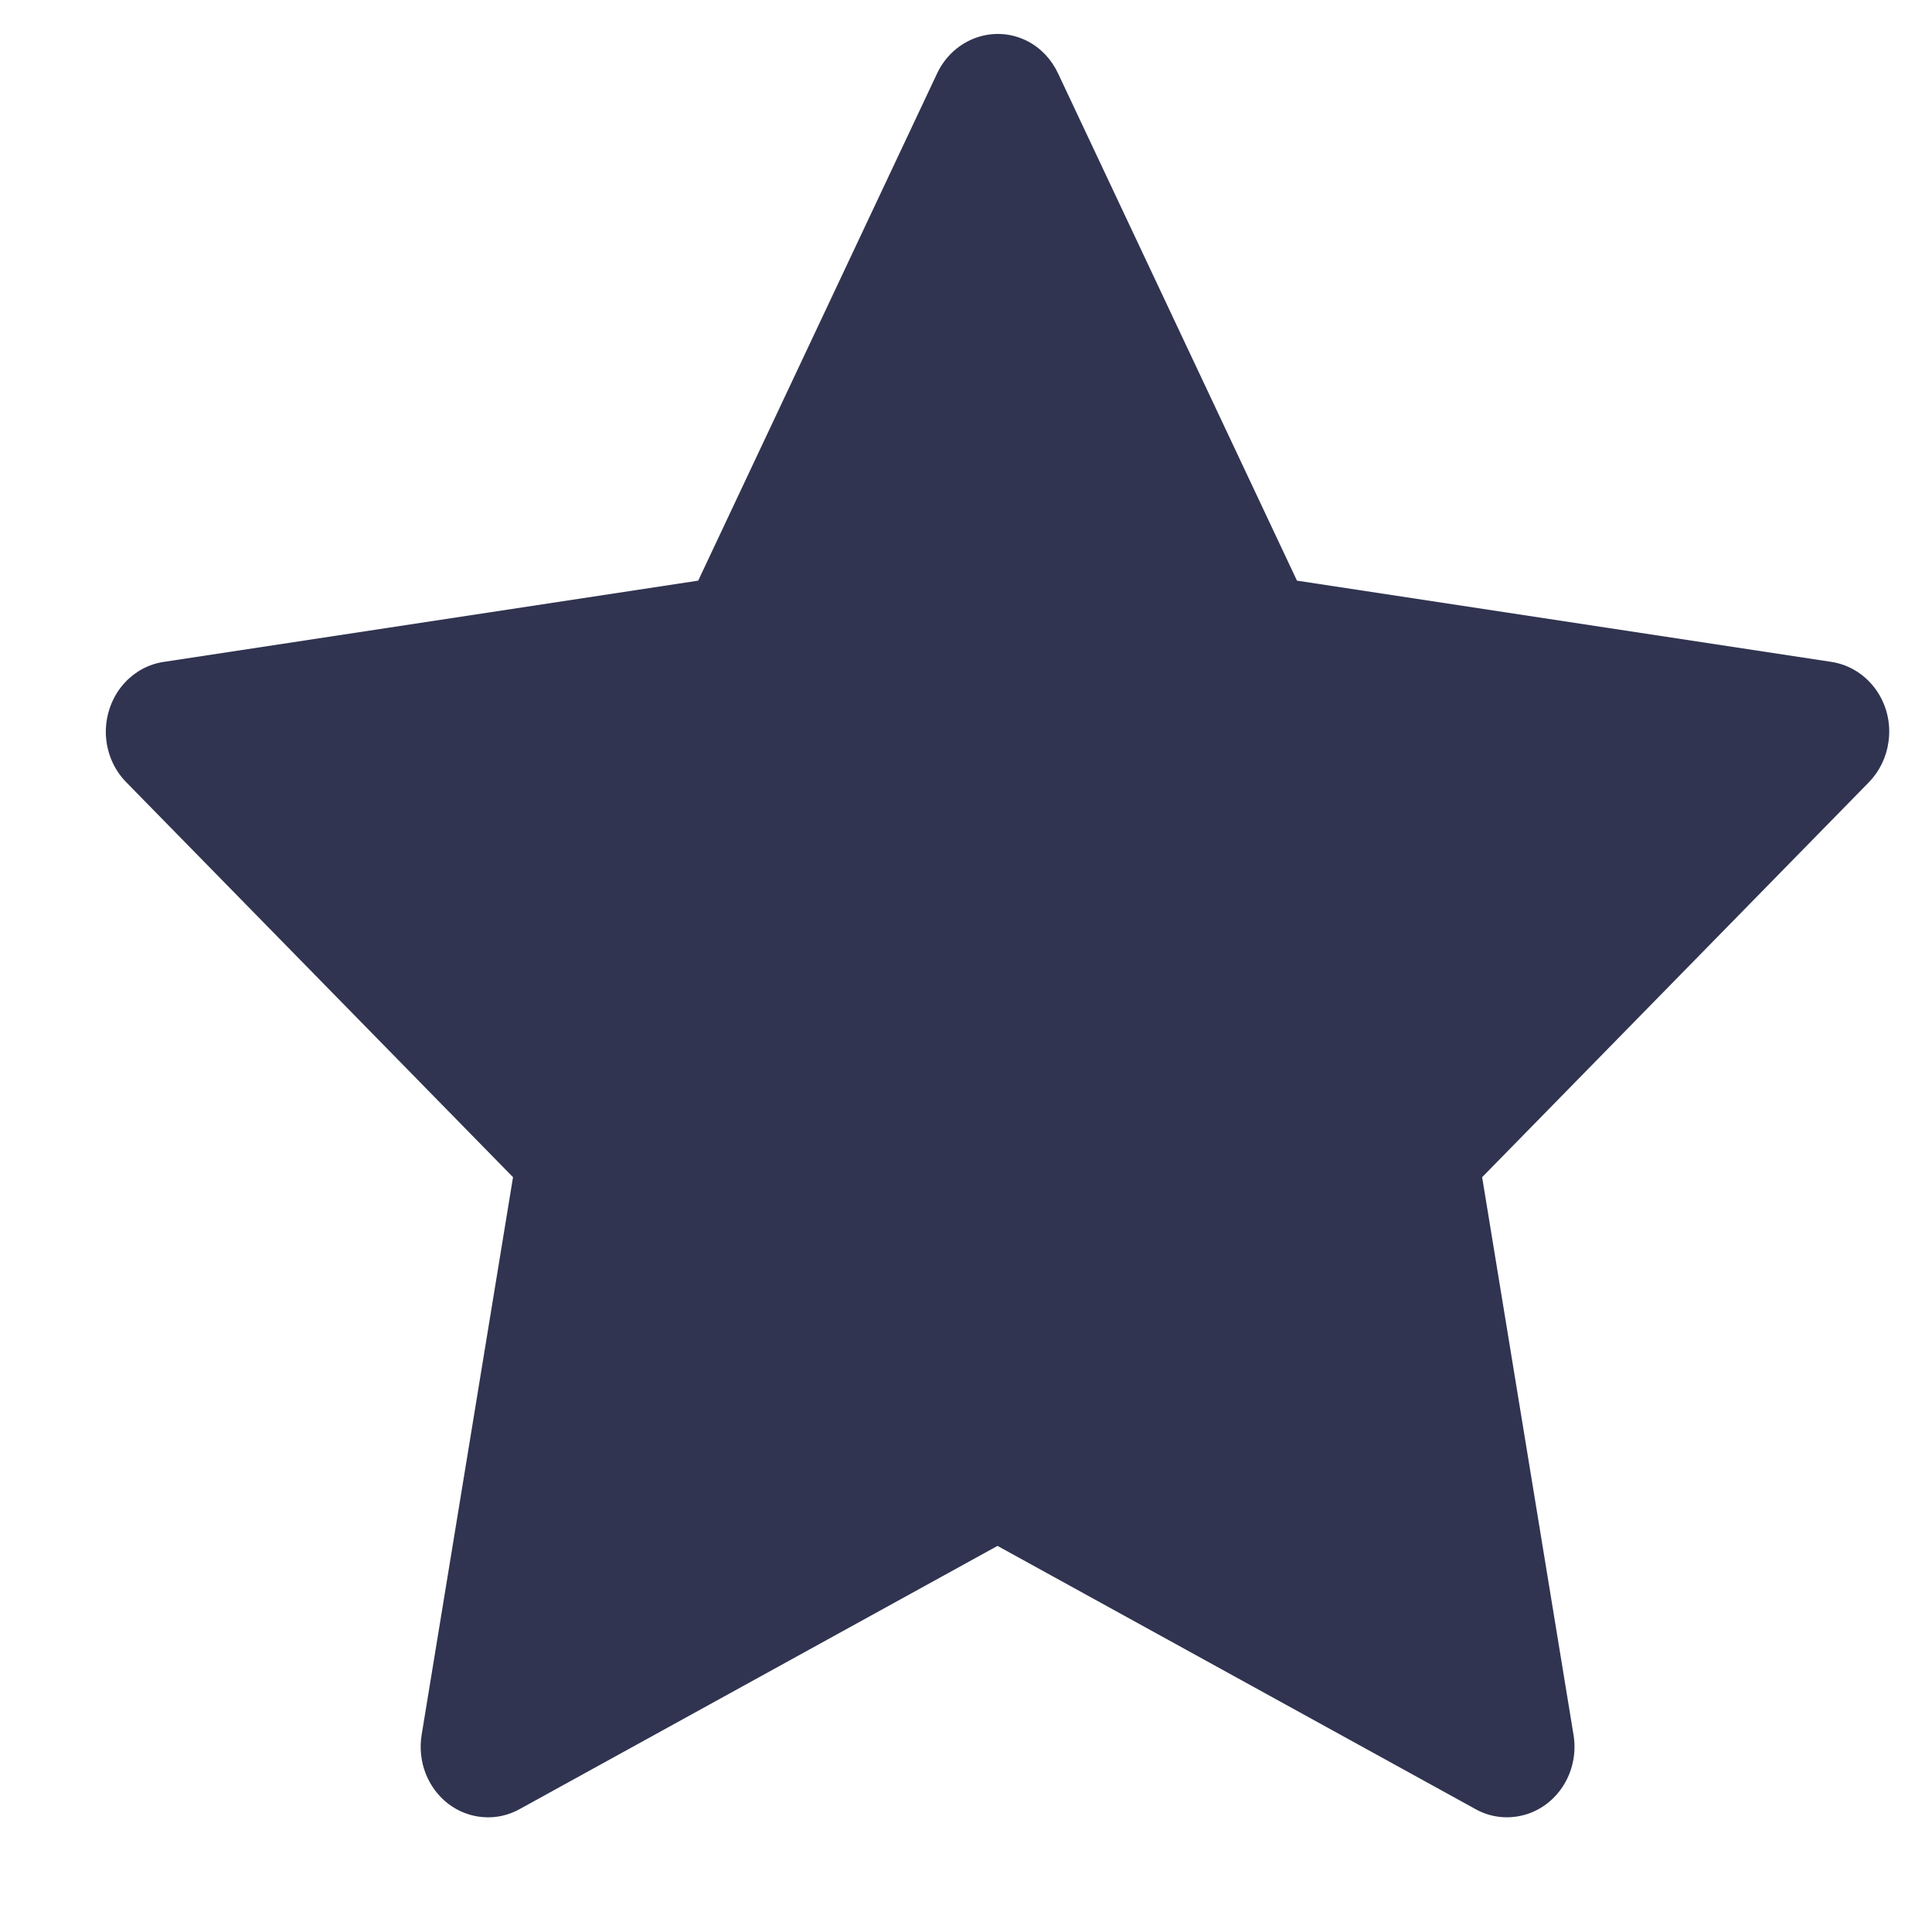 <svg width="13" height="13" viewBox="0 0 13 13" fill="none" xmlns="http://www.w3.org/2000/svg">
<path d="M12.325 4.454L8.727 3.907L7.119 0.493C7.075 0.399 7.003 0.323 6.914 0.277C6.69 0.162 6.418 0.258 6.306 0.493L4.698 3.907L1.1 4.454C1.001 4.469 0.91 4.518 0.841 4.592C0.757 4.682 0.711 4.804 0.712 4.93C0.714 5.056 0.763 5.176 0.85 5.264L3.452 7.921L2.837 11.674C2.823 11.761 2.832 11.851 2.864 11.933C2.896 12.015 2.949 12.086 3.017 12.138C3.086 12.19 3.167 12.221 3.251 12.227C3.336 12.234 3.42 12.215 3.495 12.174L6.712 10.402L9.93 12.174C10.018 12.223 10.12 12.239 10.218 12.221C10.464 12.177 10.63 11.932 10.588 11.674L9.973 7.921L12.575 5.264C12.646 5.191 12.693 5.096 12.707 4.993C12.745 4.733 12.572 4.493 12.325 4.454Z" fill="#303450"/>
</svg>
